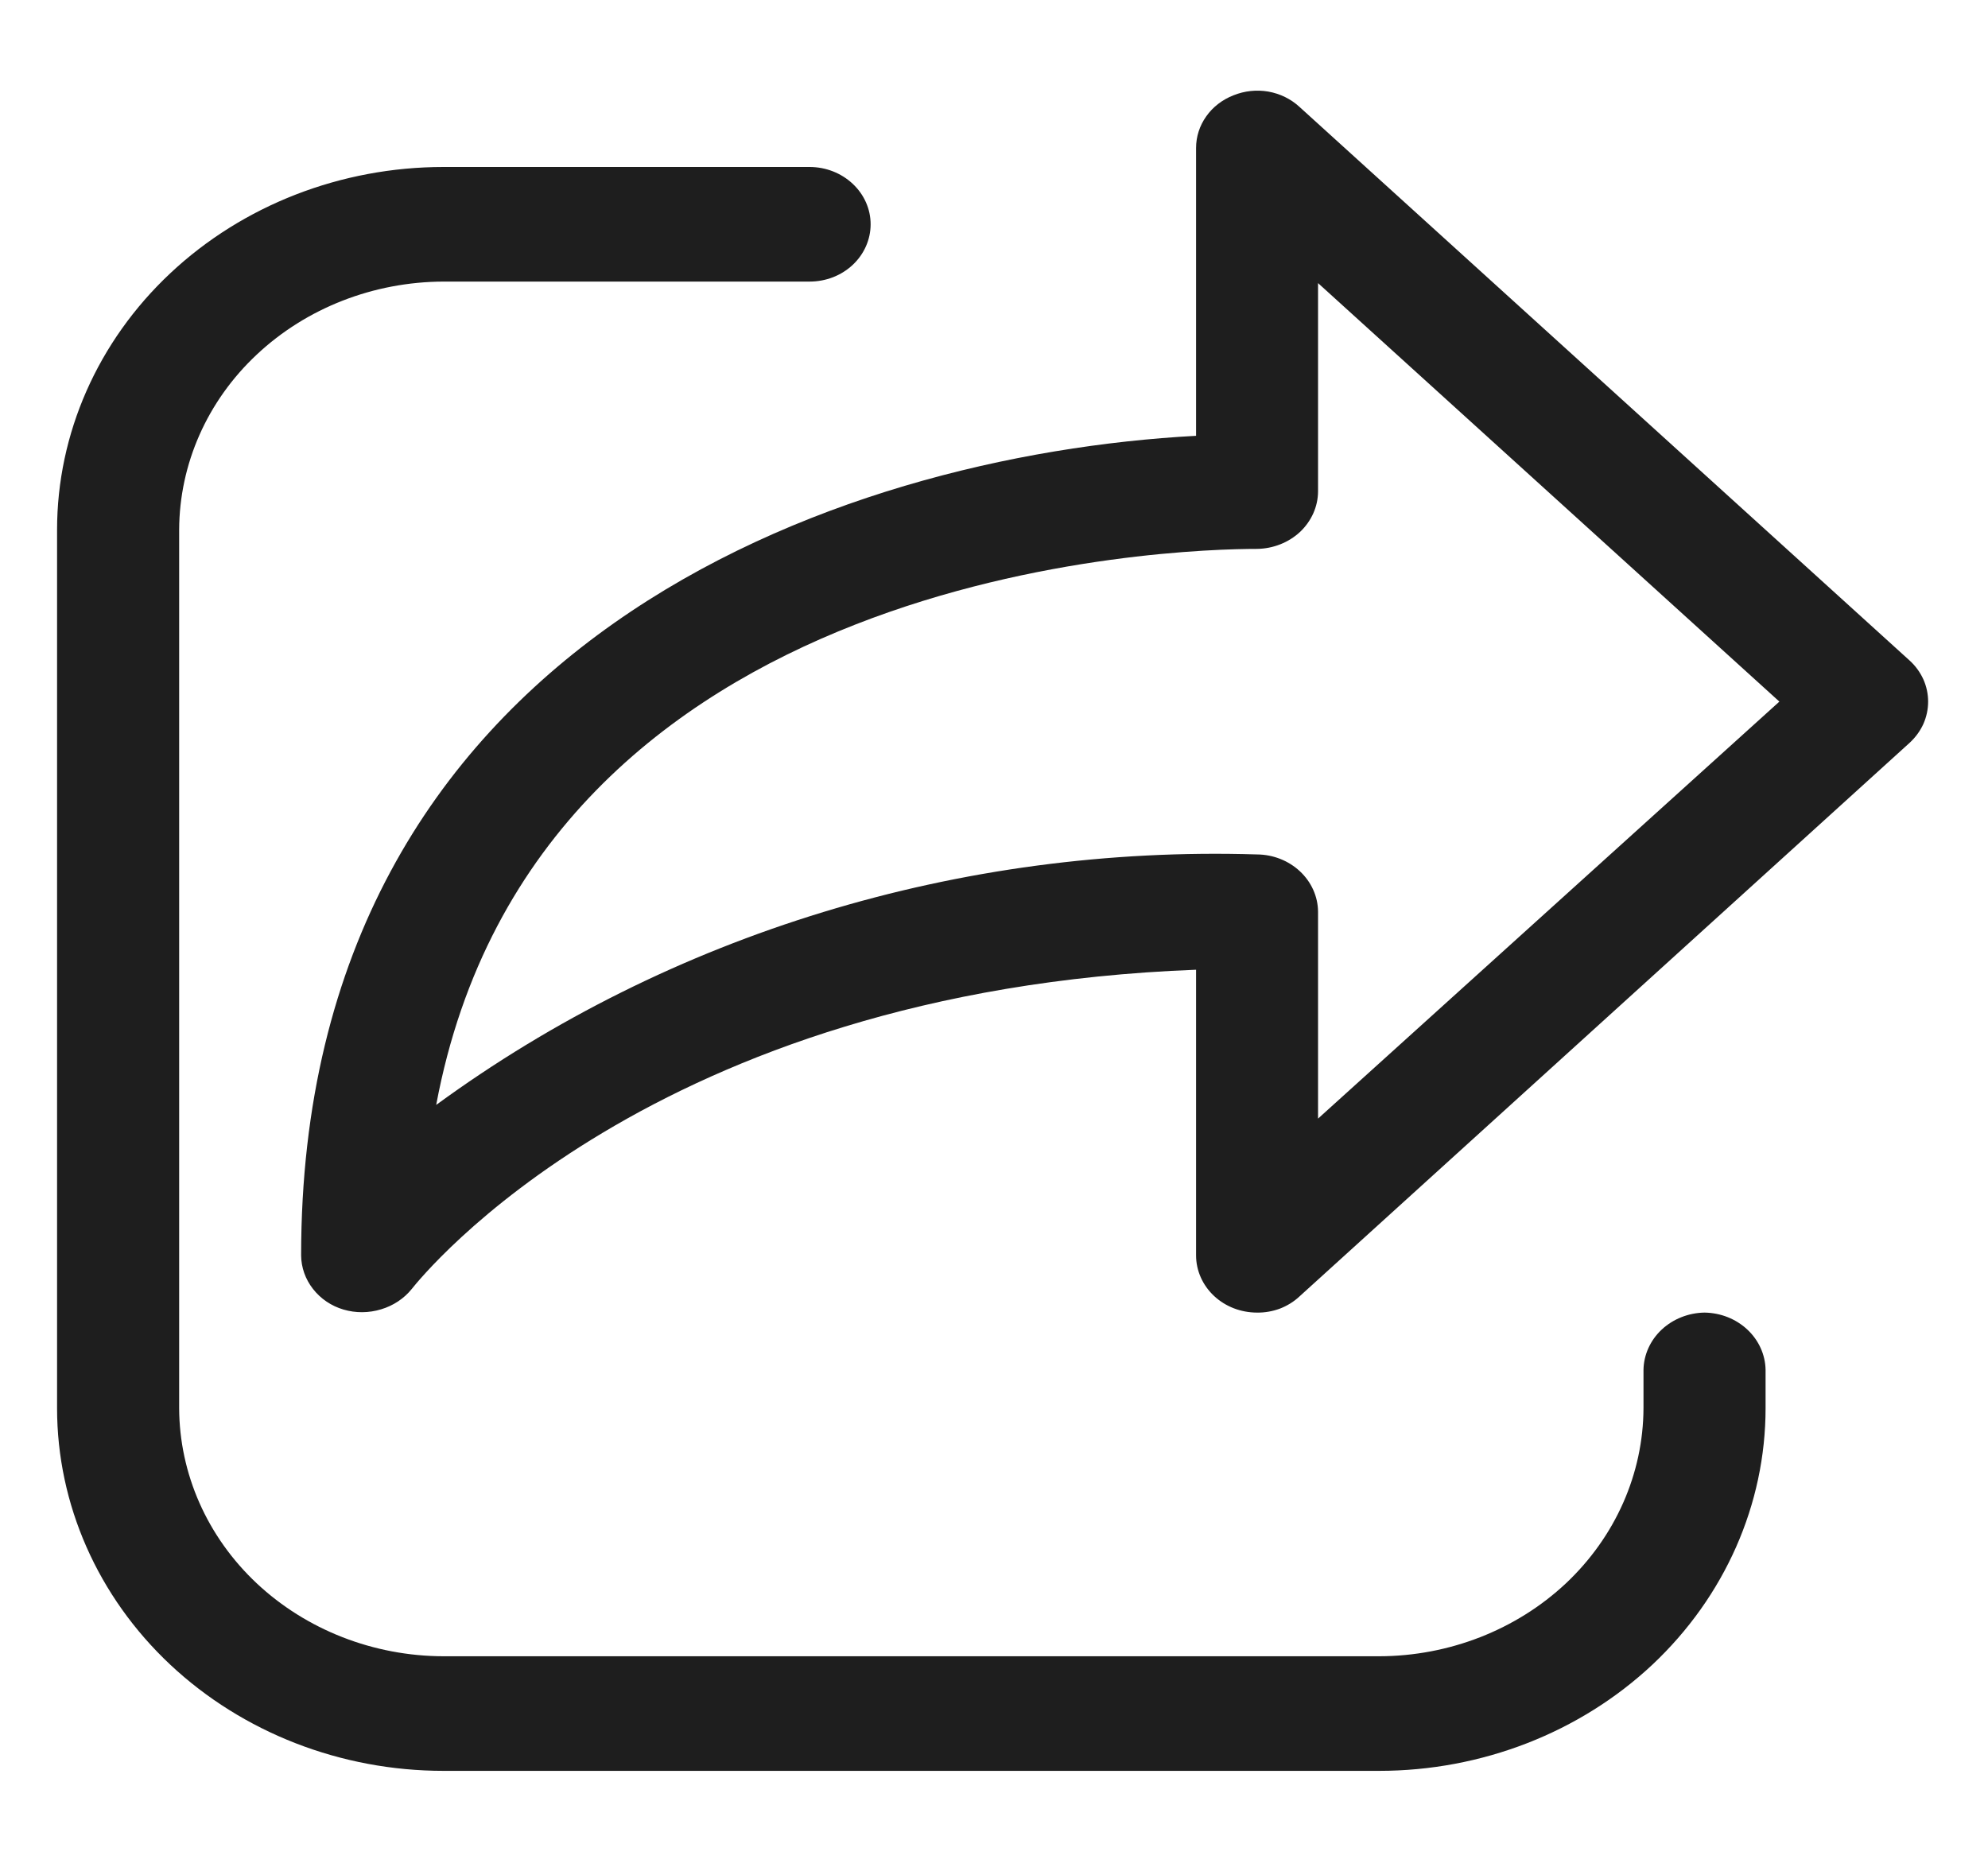 <svg width="17" height="16" viewBox="0 0 17 16" fill="none" xmlns="http://www.w3.org/2000/svg">
<path d="M11.111 0.913L16.329 5.648C16.379 5.693 16.419 5.748 16.447 5.809C16.474 5.869 16.488 5.935 16.488 6C16.488 6.066 16.474 6.131 16.447 6.192C16.419 6.253 16.379 6.307 16.329 6.353L11.111 11.088C11.064 11.132 11.007 11.167 10.945 11.191C10.883 11.214 10.816 11.226 10.75 11.225C10.611 11.225 10.479 11.174 10.381 11.082C10.283 10.99 10.228 10.865 10.228 10.736V8.293C5.567 8.469 3.605 10.918 3.521 11.023C3.455 11.105 3.363 11.166 3.259 11.197C3.154 11.229 3.042 11.23 2.937 11.199C2.832 11.168 2.741 11.106 2.676 11.022C2.611 10.939 2.576 10.839 2.575 10.736C2.575 5.497 7.16 3.891 10.228 3.727V1.265C10.228 1.169 10.258 1.075 10.315 0.995C10.372 0.914 10.453 0.852 10.548 0.815C10.642 0.777 10.745 0.766 10.845 0.783C10.946 0.801 11.038 0.846 11.111 0.913ZM11.271 7.796V9.566L15.216 6L11.271 2.421V4.204C11.27 4.334 11.214 4.457 11.117 4.549C11.019 4.64 10.887 4.692 10.75 4.694C10.075 4.694 4.593 4.838 3.73 9.449C5.731 7.986 8.215 7.228 10.75 7.307C10.887 7.308 11.019 7.36 11.117 7.452C11.214 7.543 11.27 7.667 11.271 7.796ZM14.209 11.371C14.306 11.28 14.438 11.227 14.576 11.225C14.714 11.227 14.845 11.279 14.943 11.371C15.04 11.462 15.096 11.586 15.098 11.715V12.042C15.098 12.865 14.749 13.654 14.13 14.236C13.51 14.817 12.669 15.144 11.793 15.144H3.793C2.916 15.144 2.076 14.817 1.456 14.236C0.836 13.654 0.488 12.865 0.488 12.042V4.531C0.488 3.708 0.836 2.919 1.456 2.337C2.076 1.755 2.916 1.428 3.793 1.428H6.923C7.062 1.428 7.194 1.48 7.292 1.572C7.39 1.664 7.445 1.788 7.445 1.918C7.445 2.048 7.39 2.173 7.292 2.265C7.194 2.357 7.062 2.408 6.923 2.408H3.793C3.194 2.41 2.62 2.634 2.196 3.032C1.772 3.429 1.534 3.968 1.532 4.531V12.042C1.534 12.604 1.772 13.143 2.196 13.541C2.62 13.938 3.194 14.163 3.793 14.164H11.793C12.392 14.163 12.966 13.938 13.39 13.541C13.813 13.143 14.052 12.604 14.054 12.042V11.715C14.056 11.586 14.112 11.462 14.209 11.371Z" fill="#1E1E1E"/>
</svg>
